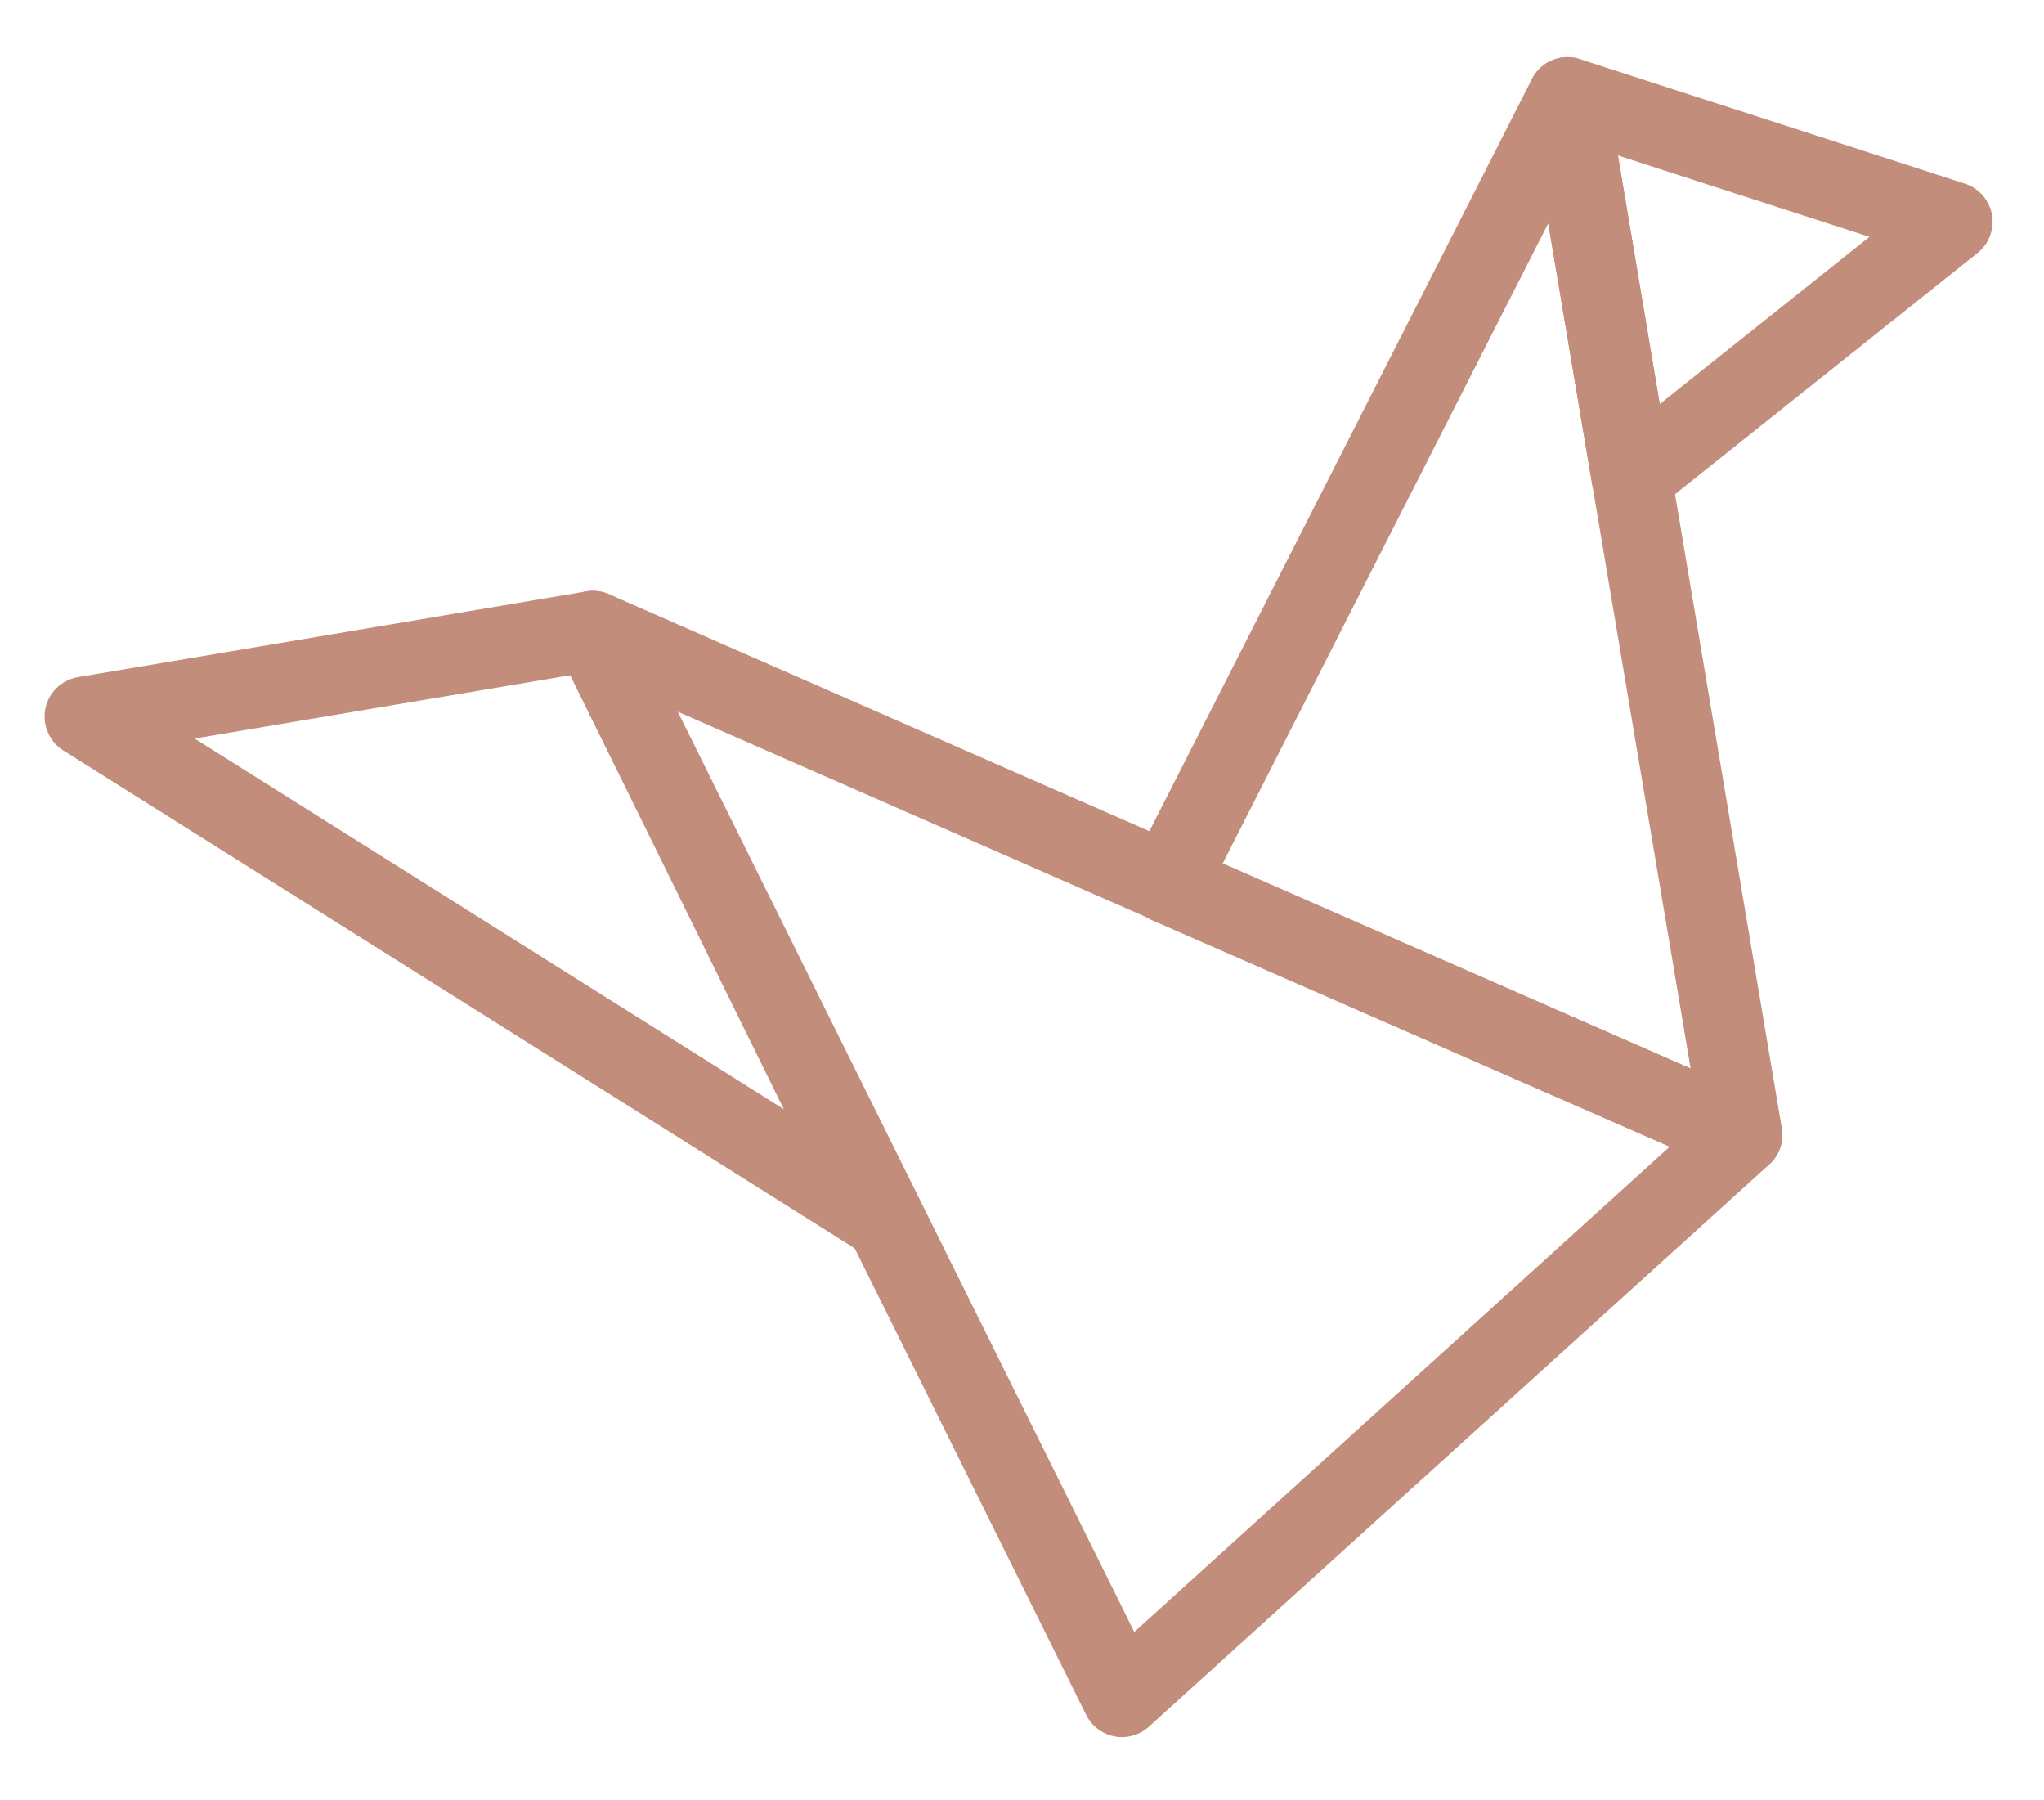 <?xml version="1.0" encoding="utf-8"?>
<!-- Generator: Adobe Illustrator 21.0.0, SVG Export Plug-In . SVG Version: 6.00 Build 0)  -->
<svg version="1.1" id="Layer_2" xmlns="http://www.w3.org/2000/svg" xmlns:xlink="http://www.w3.org/1999/xlink" x="0px" y="0px"
	 viewBox="0 0 178.9 157.5" style="enable-background:new 0 0 178.9 157.5;" xml:space="preserve">
<style type="text/css">
	.st0{fill:none;stroke:#C38D7C;stroke-width:7;stroke-linecap:round;stroke-linejoin:round;stroke-miterlimit:10;}
</style>
<polygon class="st0" points="7.4,62.7 77.2,106.6 51.9,55.2 "/>
<polygon class="st0" points="98.2,148.5 152.5,99.3 51.9,55.2 "/>
<polygon class="st0" points="137.2,8.5 102.2,77.3 152.5,99.3 "/>
<polygon class="st0" points="170.9,19.4 142.8,41.8 137.2,8.5 "/>
</svg>
